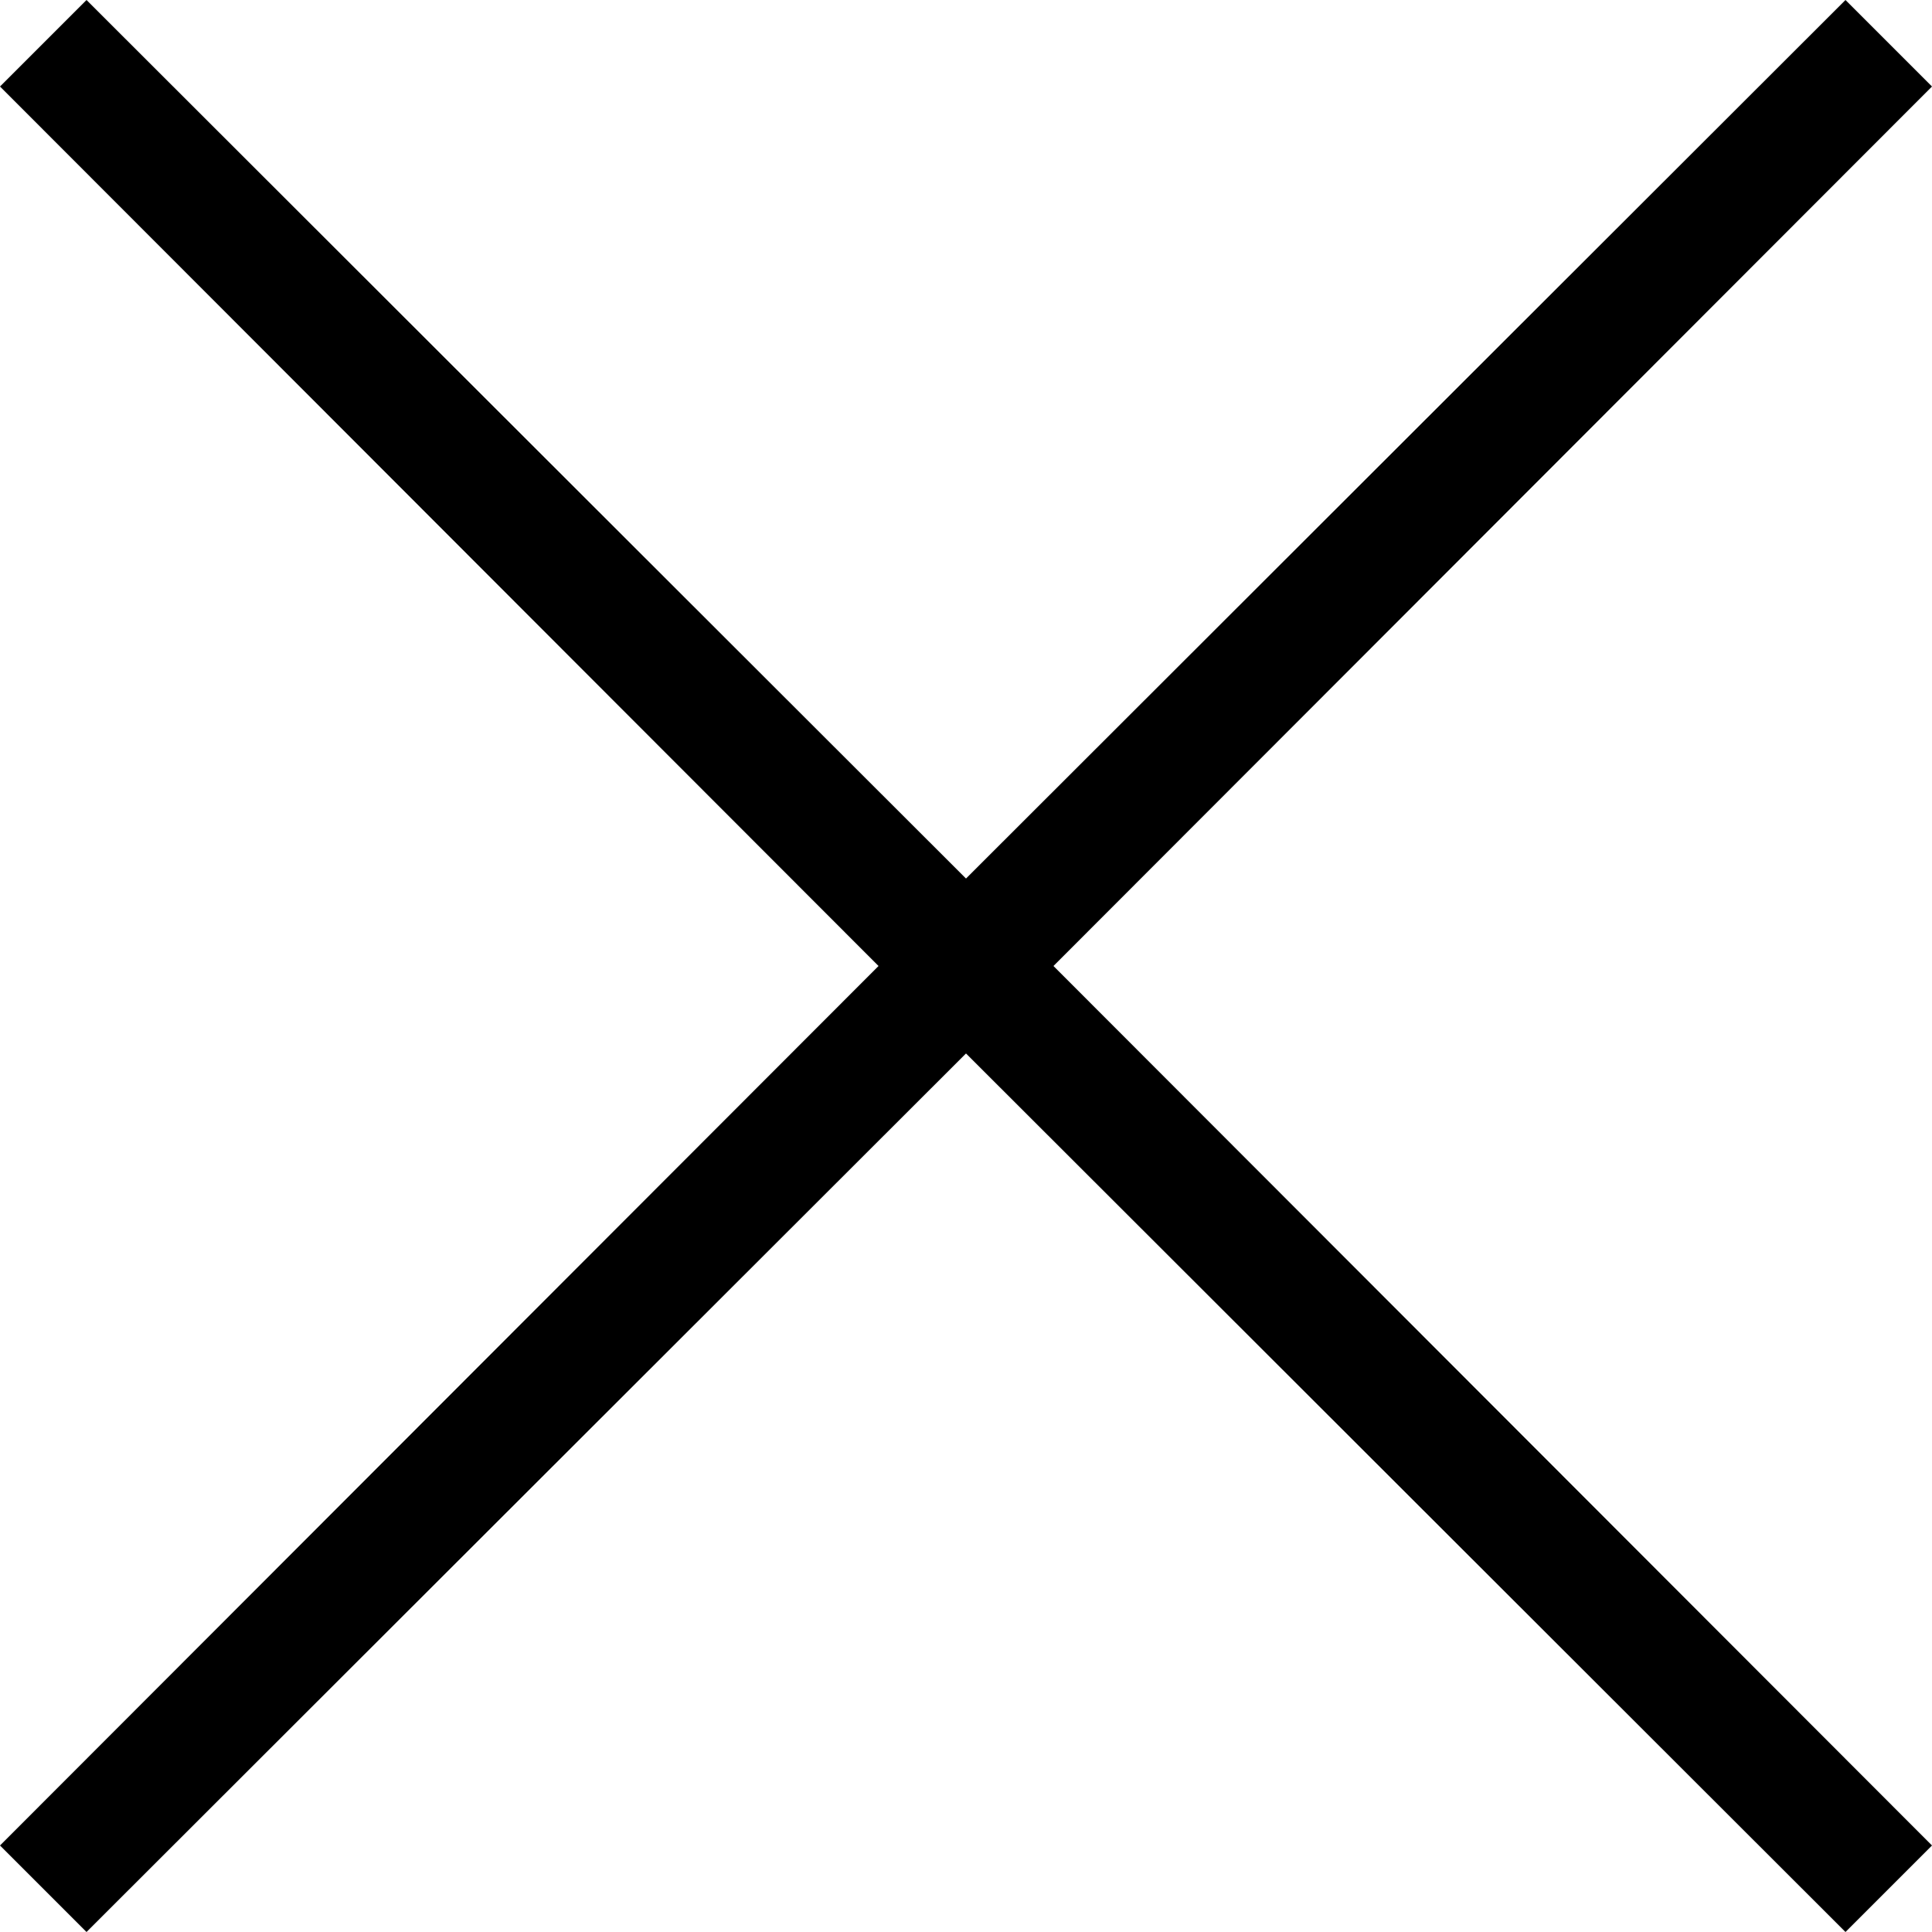 <svg xmlns="http://www.w3.org/2000/svg" viewBox="0 0 16000 16000"><path d="M8724.38,8000,16000,15283.58,15283.58,16000,8000,8724.38,716.42,16000,0,15283.58,7275.62,8000,0,716.42,716.42,0,8000,7275.62,15283.58,0,16000,716.42Z"/></svg>